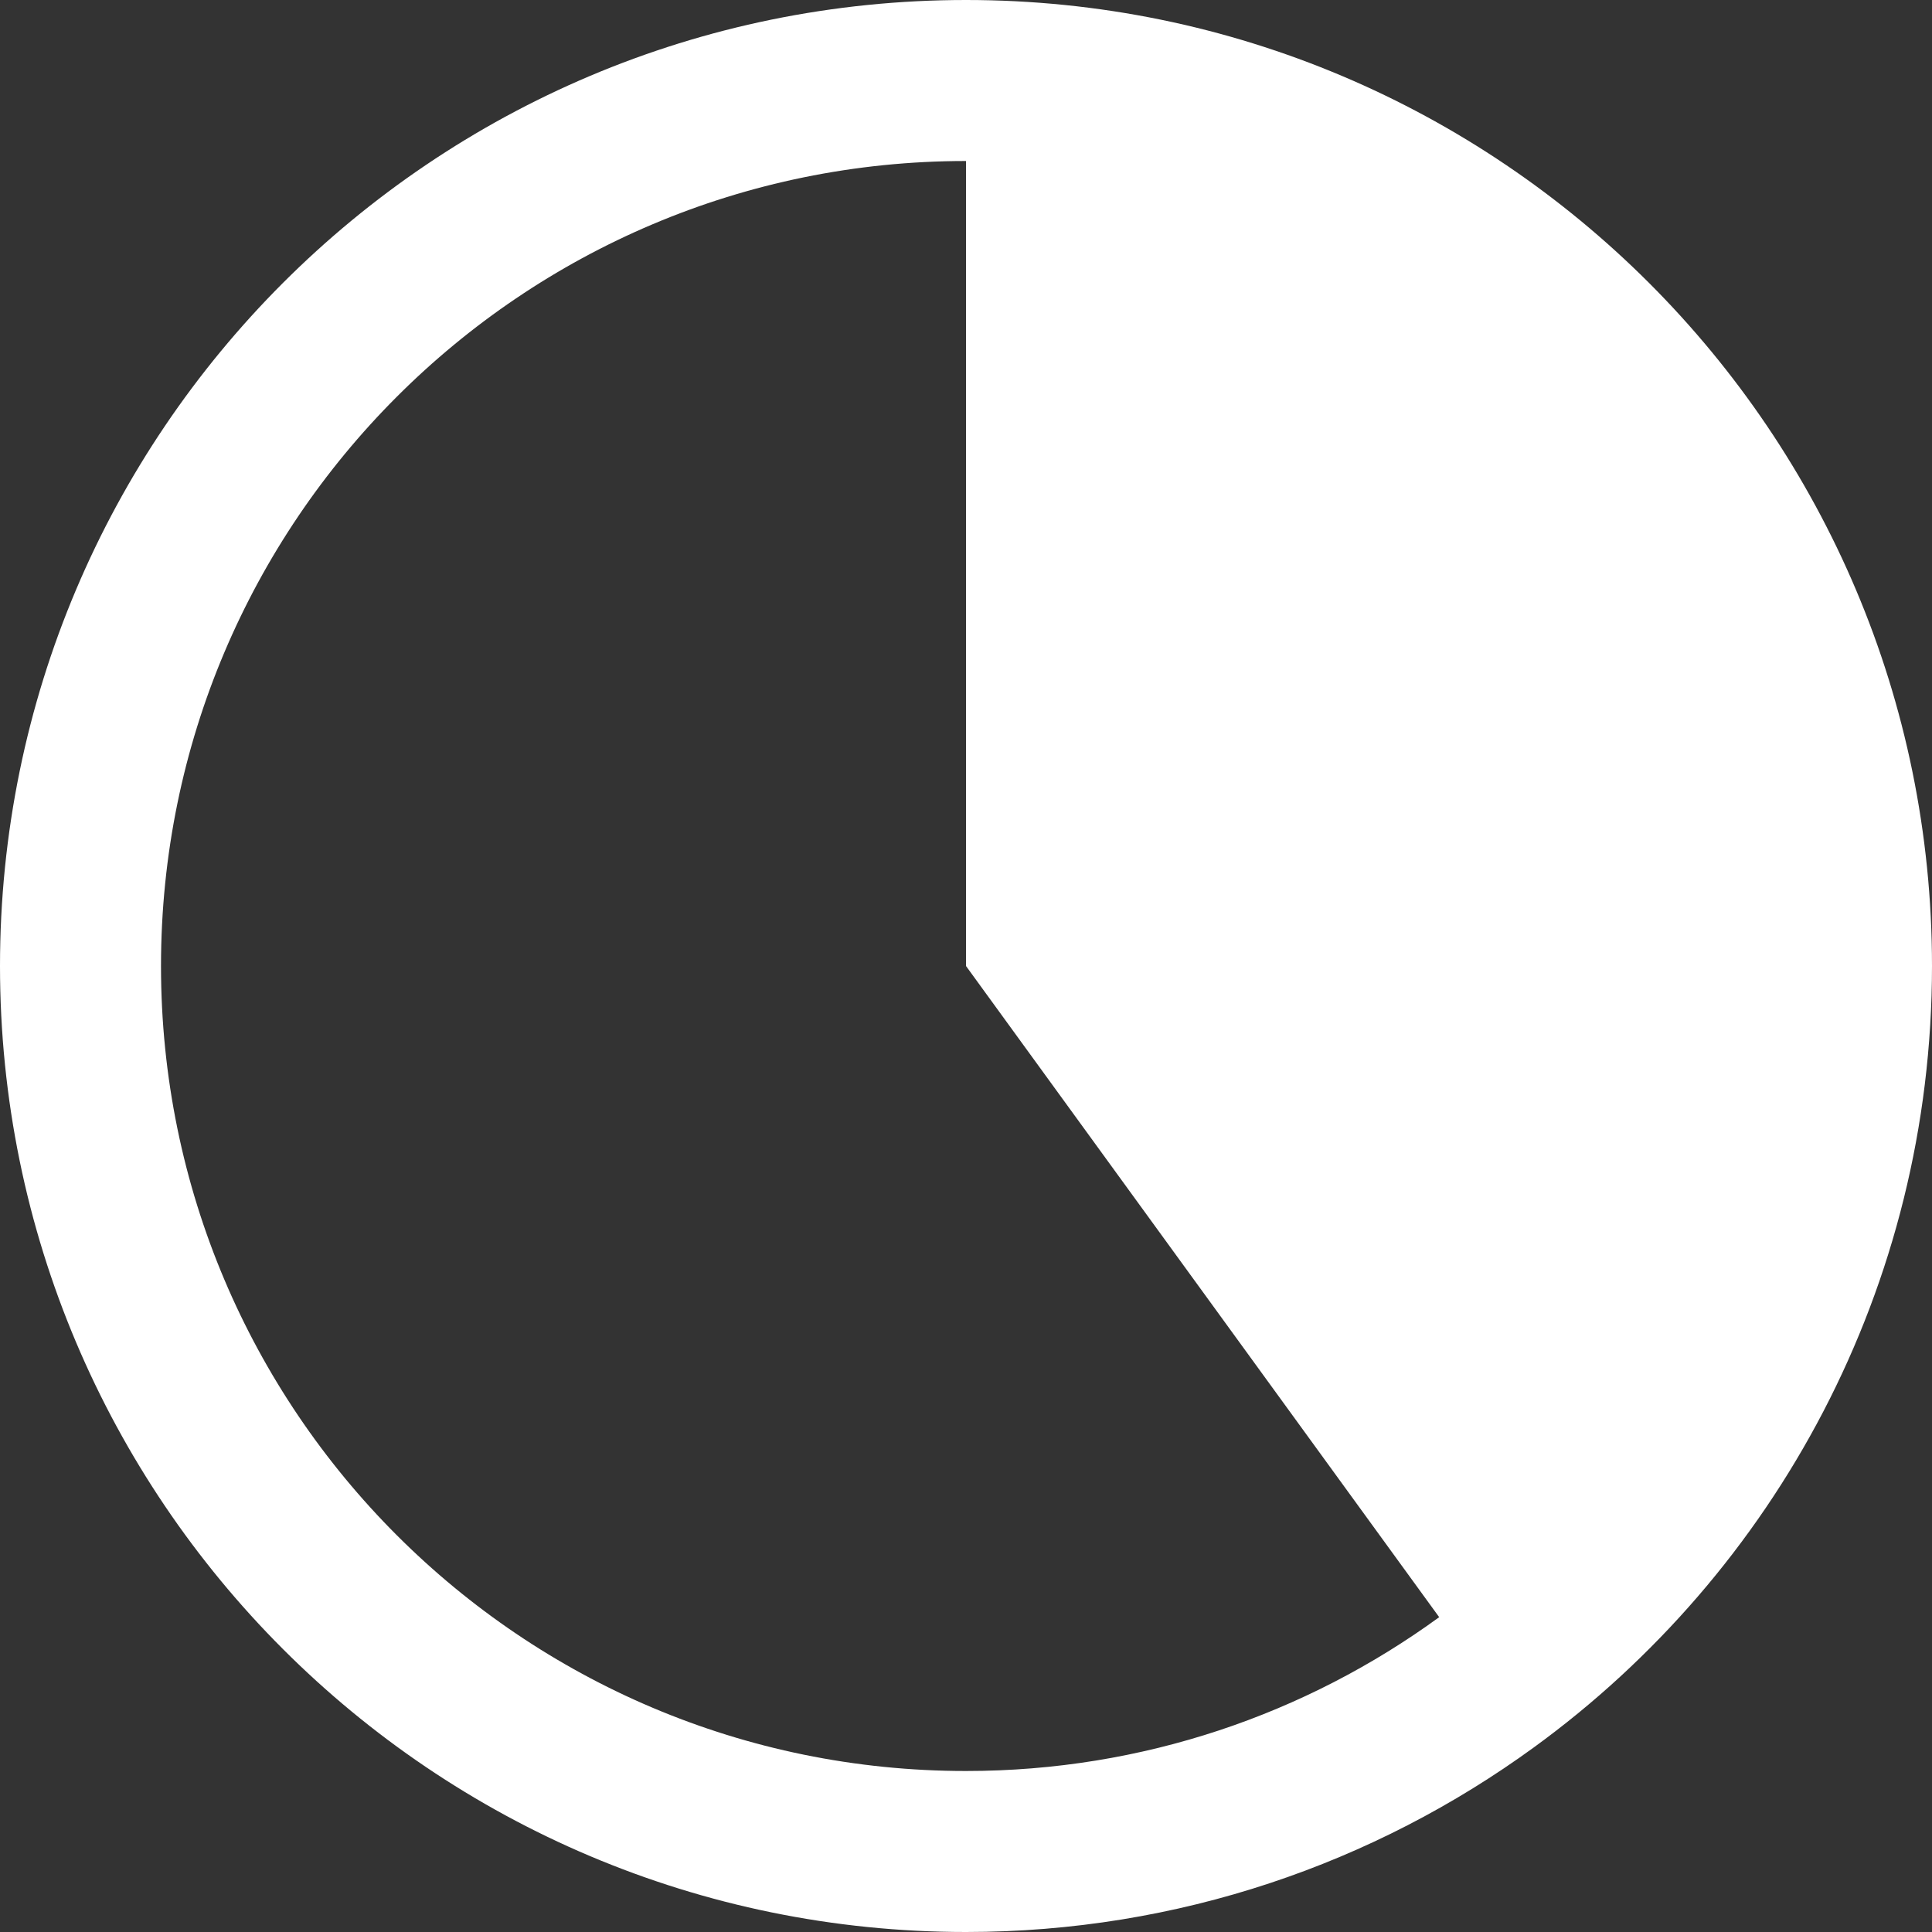 <?xml version="1.0" encoding="utf-8"?>
<!-- Generator: Adobe Illustrator 21.0.0, SVG Export Plug-In . SVG Version: 6.00 Build 0)  -->
<svg version="1.1" id="Layer_1" xmlns="http://www.w3.org/2000/svg" xmlns:xlink="http://www.w3.org/1999/xlink" x="0px" y="0px"
	 viewBox="0 0 12 12" style="enable-background:new 0 0 12 12;" xml:space="preserve">
<rect x="0" y="0" width="12" height="12" fill="#333333" stroke="none"/>
<style type="text/css">
	.st0{fill:#FFFFFF;}
	.st1{fill:none;stroke:#FFFFFF;stroke-miterlimit:10;}
</style>
<g>
	<g id="XMLID_4_">
		<g>
			<path class="st0" d="M6,0.5c3.038,0,5.5,2.463,5.5,5.5c0,1.829-0.893,3.45-2.267,4.449L6,6V0.5z"/>
		</g>
		<g>
			<path class="st1" d="M6,0.5c3.038,0,5.5,2.463,5.5,5.5c0,1.829-0.893,3.45-2.267,4.449C8.325,11.11,7.208,11.5,6,11.5
				c-3.038,0-5.5-2.463-5.5-5.5S2.962,0.5,6,0.5z"/>
		</g>
	</g>
</g>
</svg>
